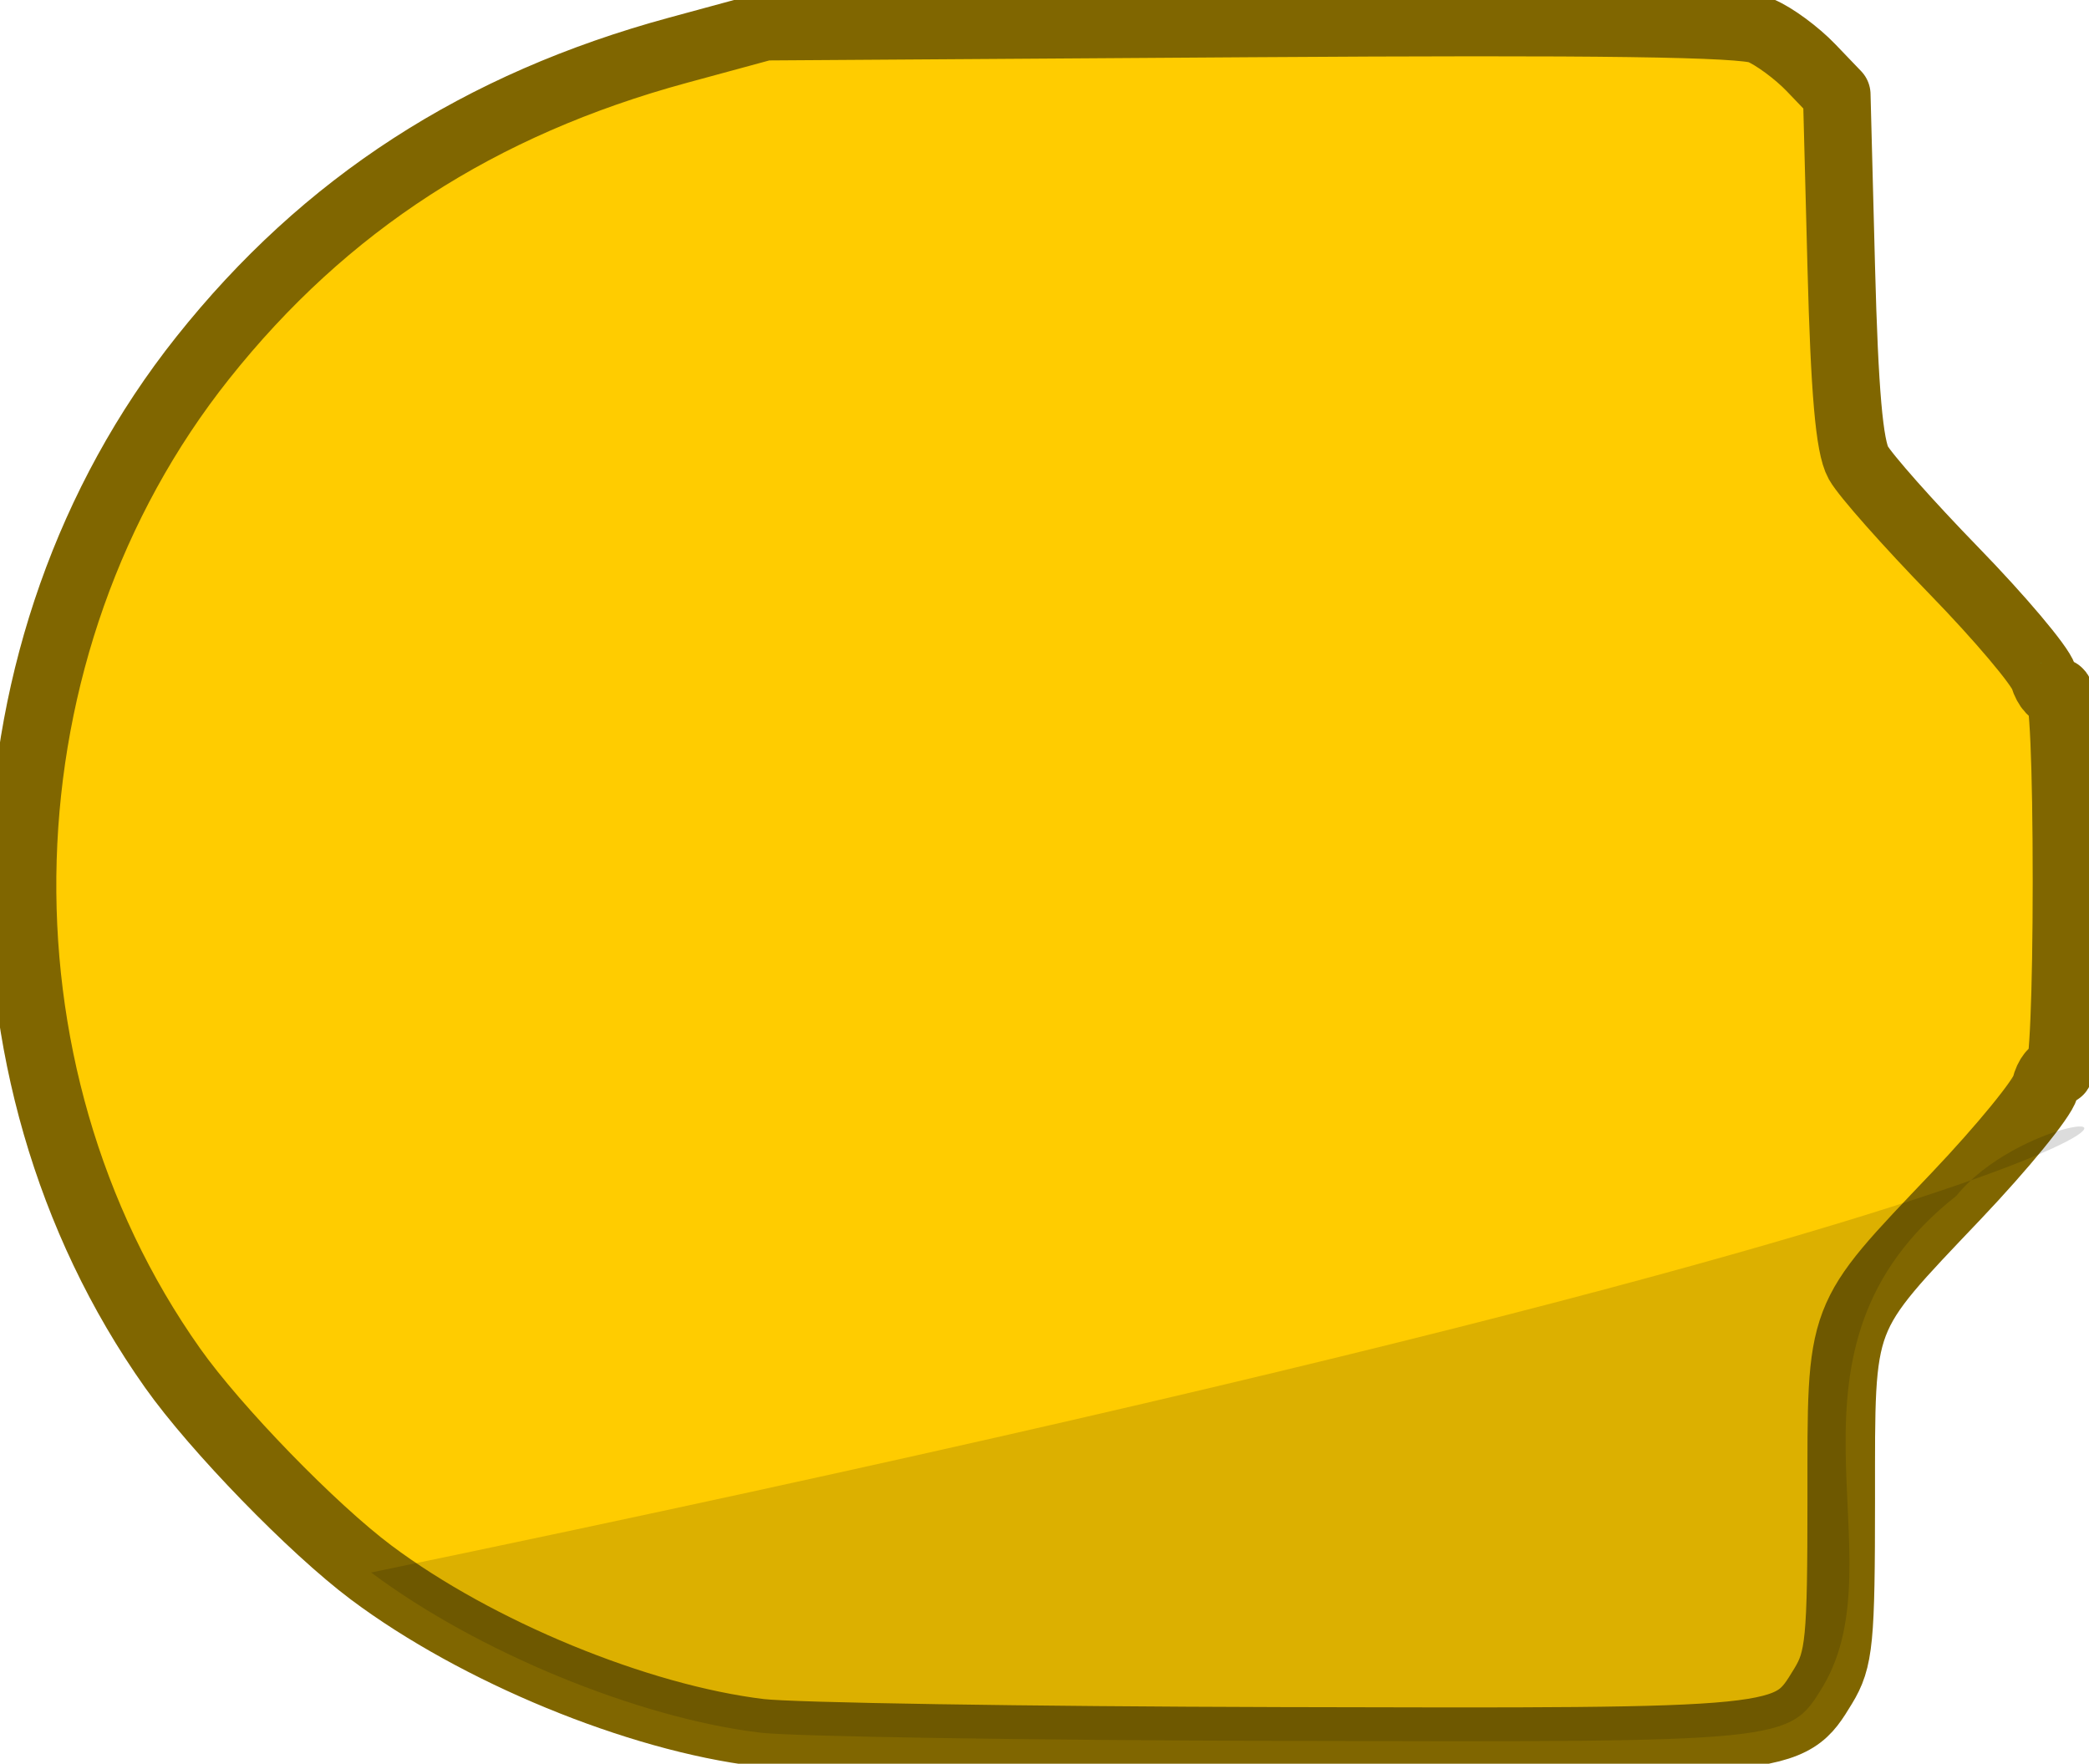 <?xml version="1.0" encoding="UTF-8" standalone="no"?>
<!-- Created with Inkscape (http://www.inkscape.org/) -->

<svg
   xmlns:dc="http://purl.org/dc/elements/1.1/"
   xmlns:cc="http://creativecommons.org/ns#"
   xmlns:rdf="http://www.w3.org/1999/02/22-rdf-syntax-ns#"
   xmlns:svg="http://www.w3.org/2000/svg"
   xmlns="http://www.w3.org/2000/svg"
   xmlns:sodipodi="http://sodipodi.sourceforge.net/DTD/sodipodi-0.dtd"
   xmlns:inkscape="http://www.inkscape.org/namespaces/inkscape"
   id="svg3039"
   version="1.1"
   inkscape:version="0.48.4 r9939"
   width="231.884"
   height="195.775"
   sodipodi:docname="piece3.svg">
  <defs
     id="defs3043" />
  <sodipodi:namedview
     pagecolor="#ffffff"
     bordercolor="#666666"
     borderopacity="1"
     objecttolerance="10"
     gridtolerance="10"
     guidetolerance="10"
     inkscape:pageopacity="0"
     inkscape:pageshadow="2"
     inkscape:window-width="1404"
     inkscape:window-height="1024"
     id="namedview3041"
     showgrid="false"
     fit-margin-top="0"
     fit-margin-left="0"
     fit-margin-right="0"
     fit-margin-bottom="0"
     inkscape:zoom="1.0729879"
     inkscape:cx="-137.95628"
     inkscape:cy="91.838192"
     inkscape:window-x="75"
     inkscape:window-y="34"
     inkscape:window-maximized="0"
     inkscape:current-layer="svg3039" />
  <path
     inkscape:connector-curvature="0"
     id="path3053"
     d="M 85.884,194.402 C 76.409,193.254 64.994,189.711 54.809,184.756 31.007,173.177 13.194,152.372 4.82,126.37 c -2.41,-7.482 -2.79,-10.476 -3.175,-25 -0.517,-19.527 0.597,-26.243 6.737,-40.614 10.8,-25.278 30.24,-44.064 55.206,-53.349 2.913,-1.083 9.121,-2.967 13.796,-4.185 8.164,-2.128 10.618,-2.229 62,-2.576 l 53.5,-0.361 4.441,2.293 c 8.086,4.174 8.52,5.432 8.831,25.613 0.15,9.724 0.52,18.788 0.823,20.144 0.303,1.355 4.77,6.759 9.928,12.009 5.158,5.25 10.075,11.214 10.927,13.254 1.224,2.928 1.55,7.899 1.55,23.616 0,10.949 -0.296,21.386 -0.657,23.193 -0.466,2.331 -3.655,6.429 -10.975,14.103 -5.675,5.949 -10.549,11.839 -10.83,13.089 -0.282,1.25 -0.63,10.228 -0.775,19.952 -0.287,19.327 -0.577,20.351 -7.147,25.258 -2.7,2.017 -3.902,2.065 -54.938,2.192 -28.698,0.071 -54.878,-0.197 -58.178,-0.597 z"
     style="fill:#61af5e" />
  <path
     inkscape:connector-curvature="0"
     id="path3051"
     d="M 84.384,192.324 C 70.782,190.686 52.937,183.34 41.199,174.547 c -6.514,-4.879 -17.265,-15.947 -22.029,-22.678 -23.425,-33.095 -22.023,-80.259 3.332,-112.144 13.572,-17.067 30.709,-28.159 52.764,-34.151 l 9.619,-2.613 53.89,-0.359 c 38.691,-0.258 54.664,-0.039 56.633,0.777 1.508,0.625 4.032,2.481 5.61,4.126 l 2.867,2.99 0.5,19.187 c 0.359,13.76 0.895,19.894 1.895,21.687 0.767,1.375 5.553,6.775 10.635,12 5.082,5.225 9.549,10.519 9.927,11.765 0.378,1.245 1.105,2.006 1.615,1.691 0.56,-0.346 0.928,8.005 0.928,21.044 0,12.436 -0.379,21.384 -0.893,21.066 -0.491,-0.304 -1.152,0.477 -1.467,1.735 -0.316,1.258 -4.751,6.684 -9.857,12.059 -13.207,13.904 -12.782,12.785 -12.786,33.624 -0.003,15.804 -0.201,17.839 -2.022,20.826 -3.798,6.23 -3.54,6.204 -60.192,6.058 -28.205,-0.072 -54.207,-0.484 -57.782,-0.914 z"
     style="fill:#ffcc00;stroke:#806600;stroke-width:7.5;stroke-linejoin:round;stroke-miterlimit:4;stroke-opacity:1;stroke-dasharray:none" />
  <path
     style="fill:#000000;fill-opacity:0.137;stroke:none"
     d="M 84.384,192.324 C 70.782,190.686 52.937,183.34 41.199,174.547 283.724,124.292 230.34,116.348 217.167,132.73 c -21.72,17.111 -6.131,39.819 -14.808,54.45 -3.798,6.23 -3.54,6.204 -60.192,6.058 -28.205,-0.072 -54.207,-0.484 -57.782,-0.914 z"
     id="path4572"
     inkscape:connector-curvature="0"
     sodipodi:nodetypes="scccss" />
</svg>
